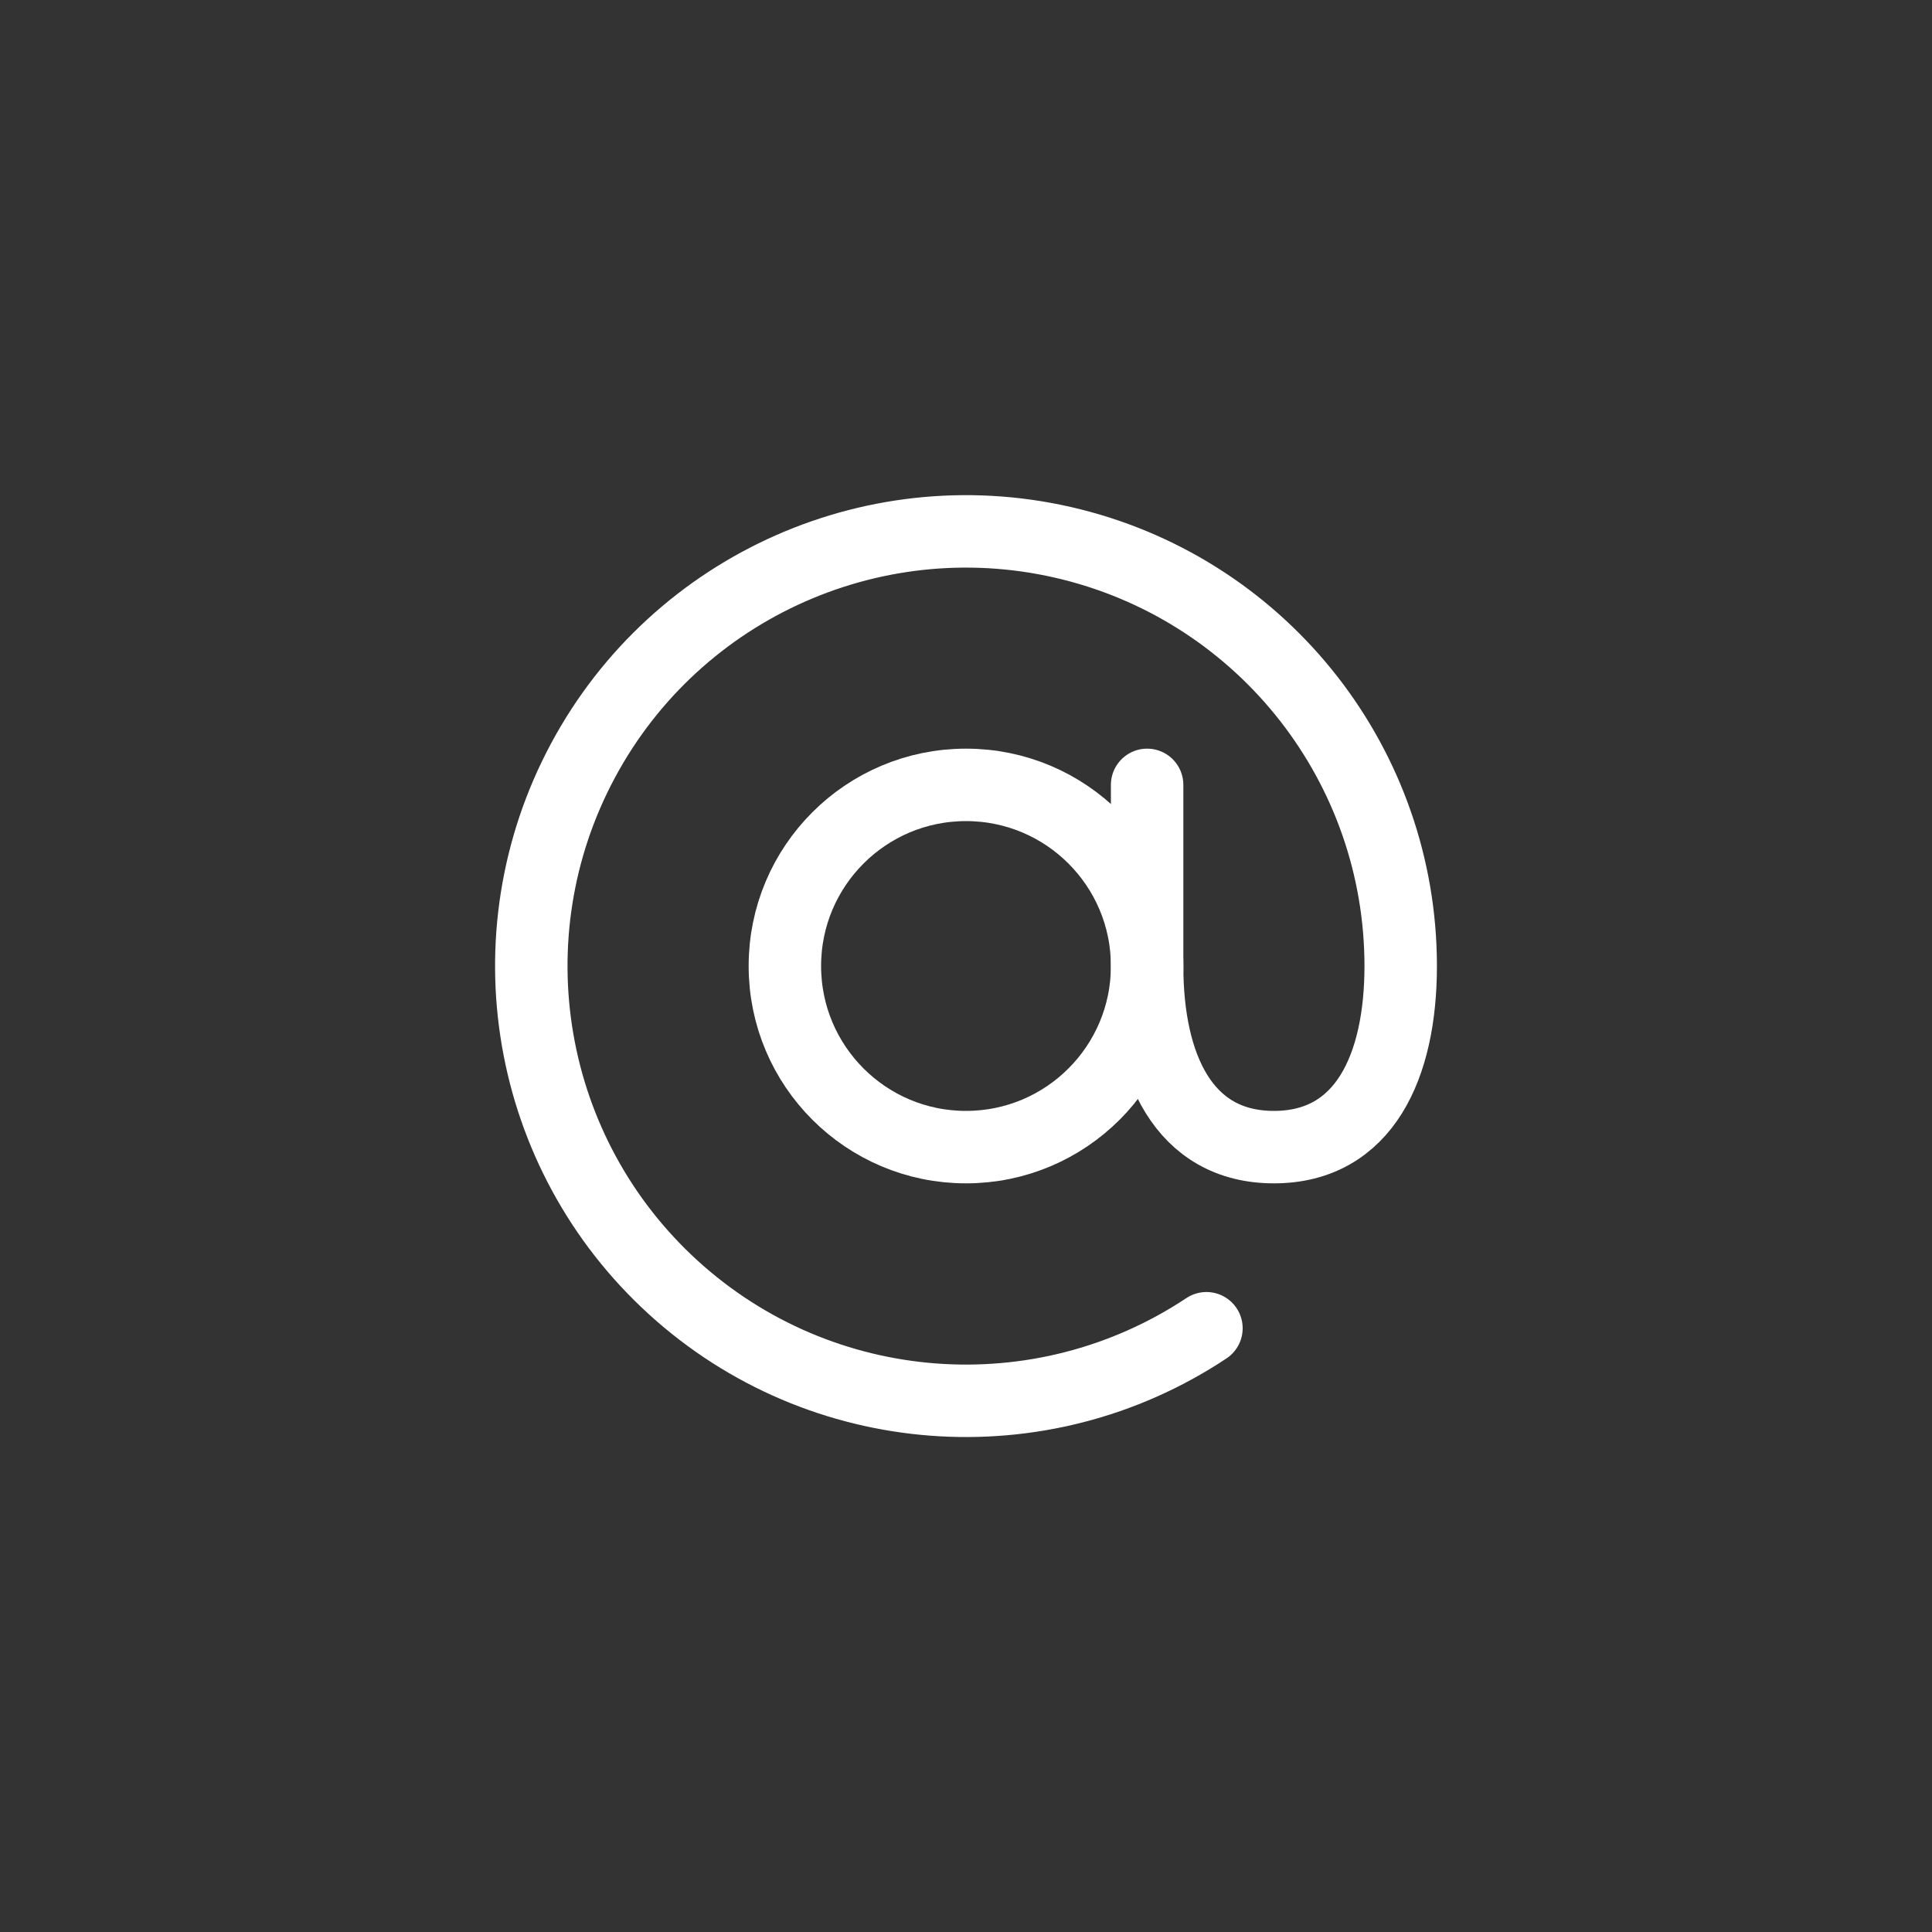 <svg width="40" height="40" viewBox="0 0 40 40" fill="none" xmlns="http://www.w3.org/2000/svg">
<rect x="0" y="0" width="40" height="40" fill="#333333" stroke="none"/>
<g id="mailing">
<g id="Group">
<circle id="Oval" cx="20" cy="20" r="3.75" stroke="white" stroke-width="1.5" stroke-linecap="round" stroke-linejoin="round"/>
<path id="Path" d="M24.978 27.5C21.541 29.782 16.993 29.435 13.942 26.658C10.891 23.881 10.119 19.385 12.069 15.749C14.018 12.113 18.19 10.269 22.192 11.273C26.193 12.278 28.999 15.875 29 20C29 22.072 28.25 23.75 26.375 23.75C24.5 23.75 23.75 22.072 23.75 20V16.25" stroke="white" stroke-width="1.5" stroke-linecap="round" stroke-linejoin="round"/>
</g>
</g>
</svg>
